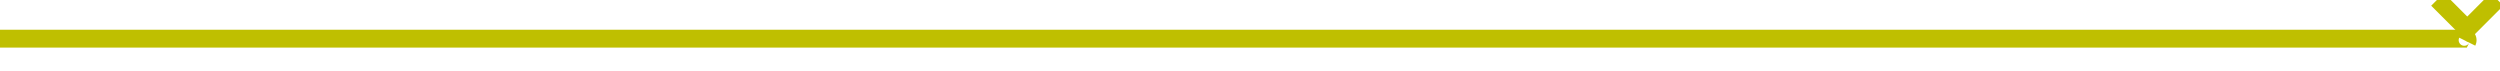 ﻿<?xml version="1.0" encoding="utf-8"?>
<svg version="1.1" xmlns:xlink="http://www.w3.org/1999/xlink" width="420px" height="12px" preserveAspectRatio="xMinYMid meet" viewBox="384 676  420 10" xmlns="http://www.w3.org/2000/svg">
  <path d="M 384 681.5  L 797.5 681.5  A 0.5 0.5 0 0 1 798.5 682 " stroke-width="3" stroke="#bfbf00" fill="none" />
  <path d="M 802.439 673.839  L 798.5 677.779  L 794.561 673.839  L 792.439 675.961  L 797.439 680.961  L 798.5 682.021  L 799.561 680.961  L 804.561 675.961  L 802.439 673.839  Z " fill-rule="nonzero" fill="#bfbf00" stroke="none" />
</svg>